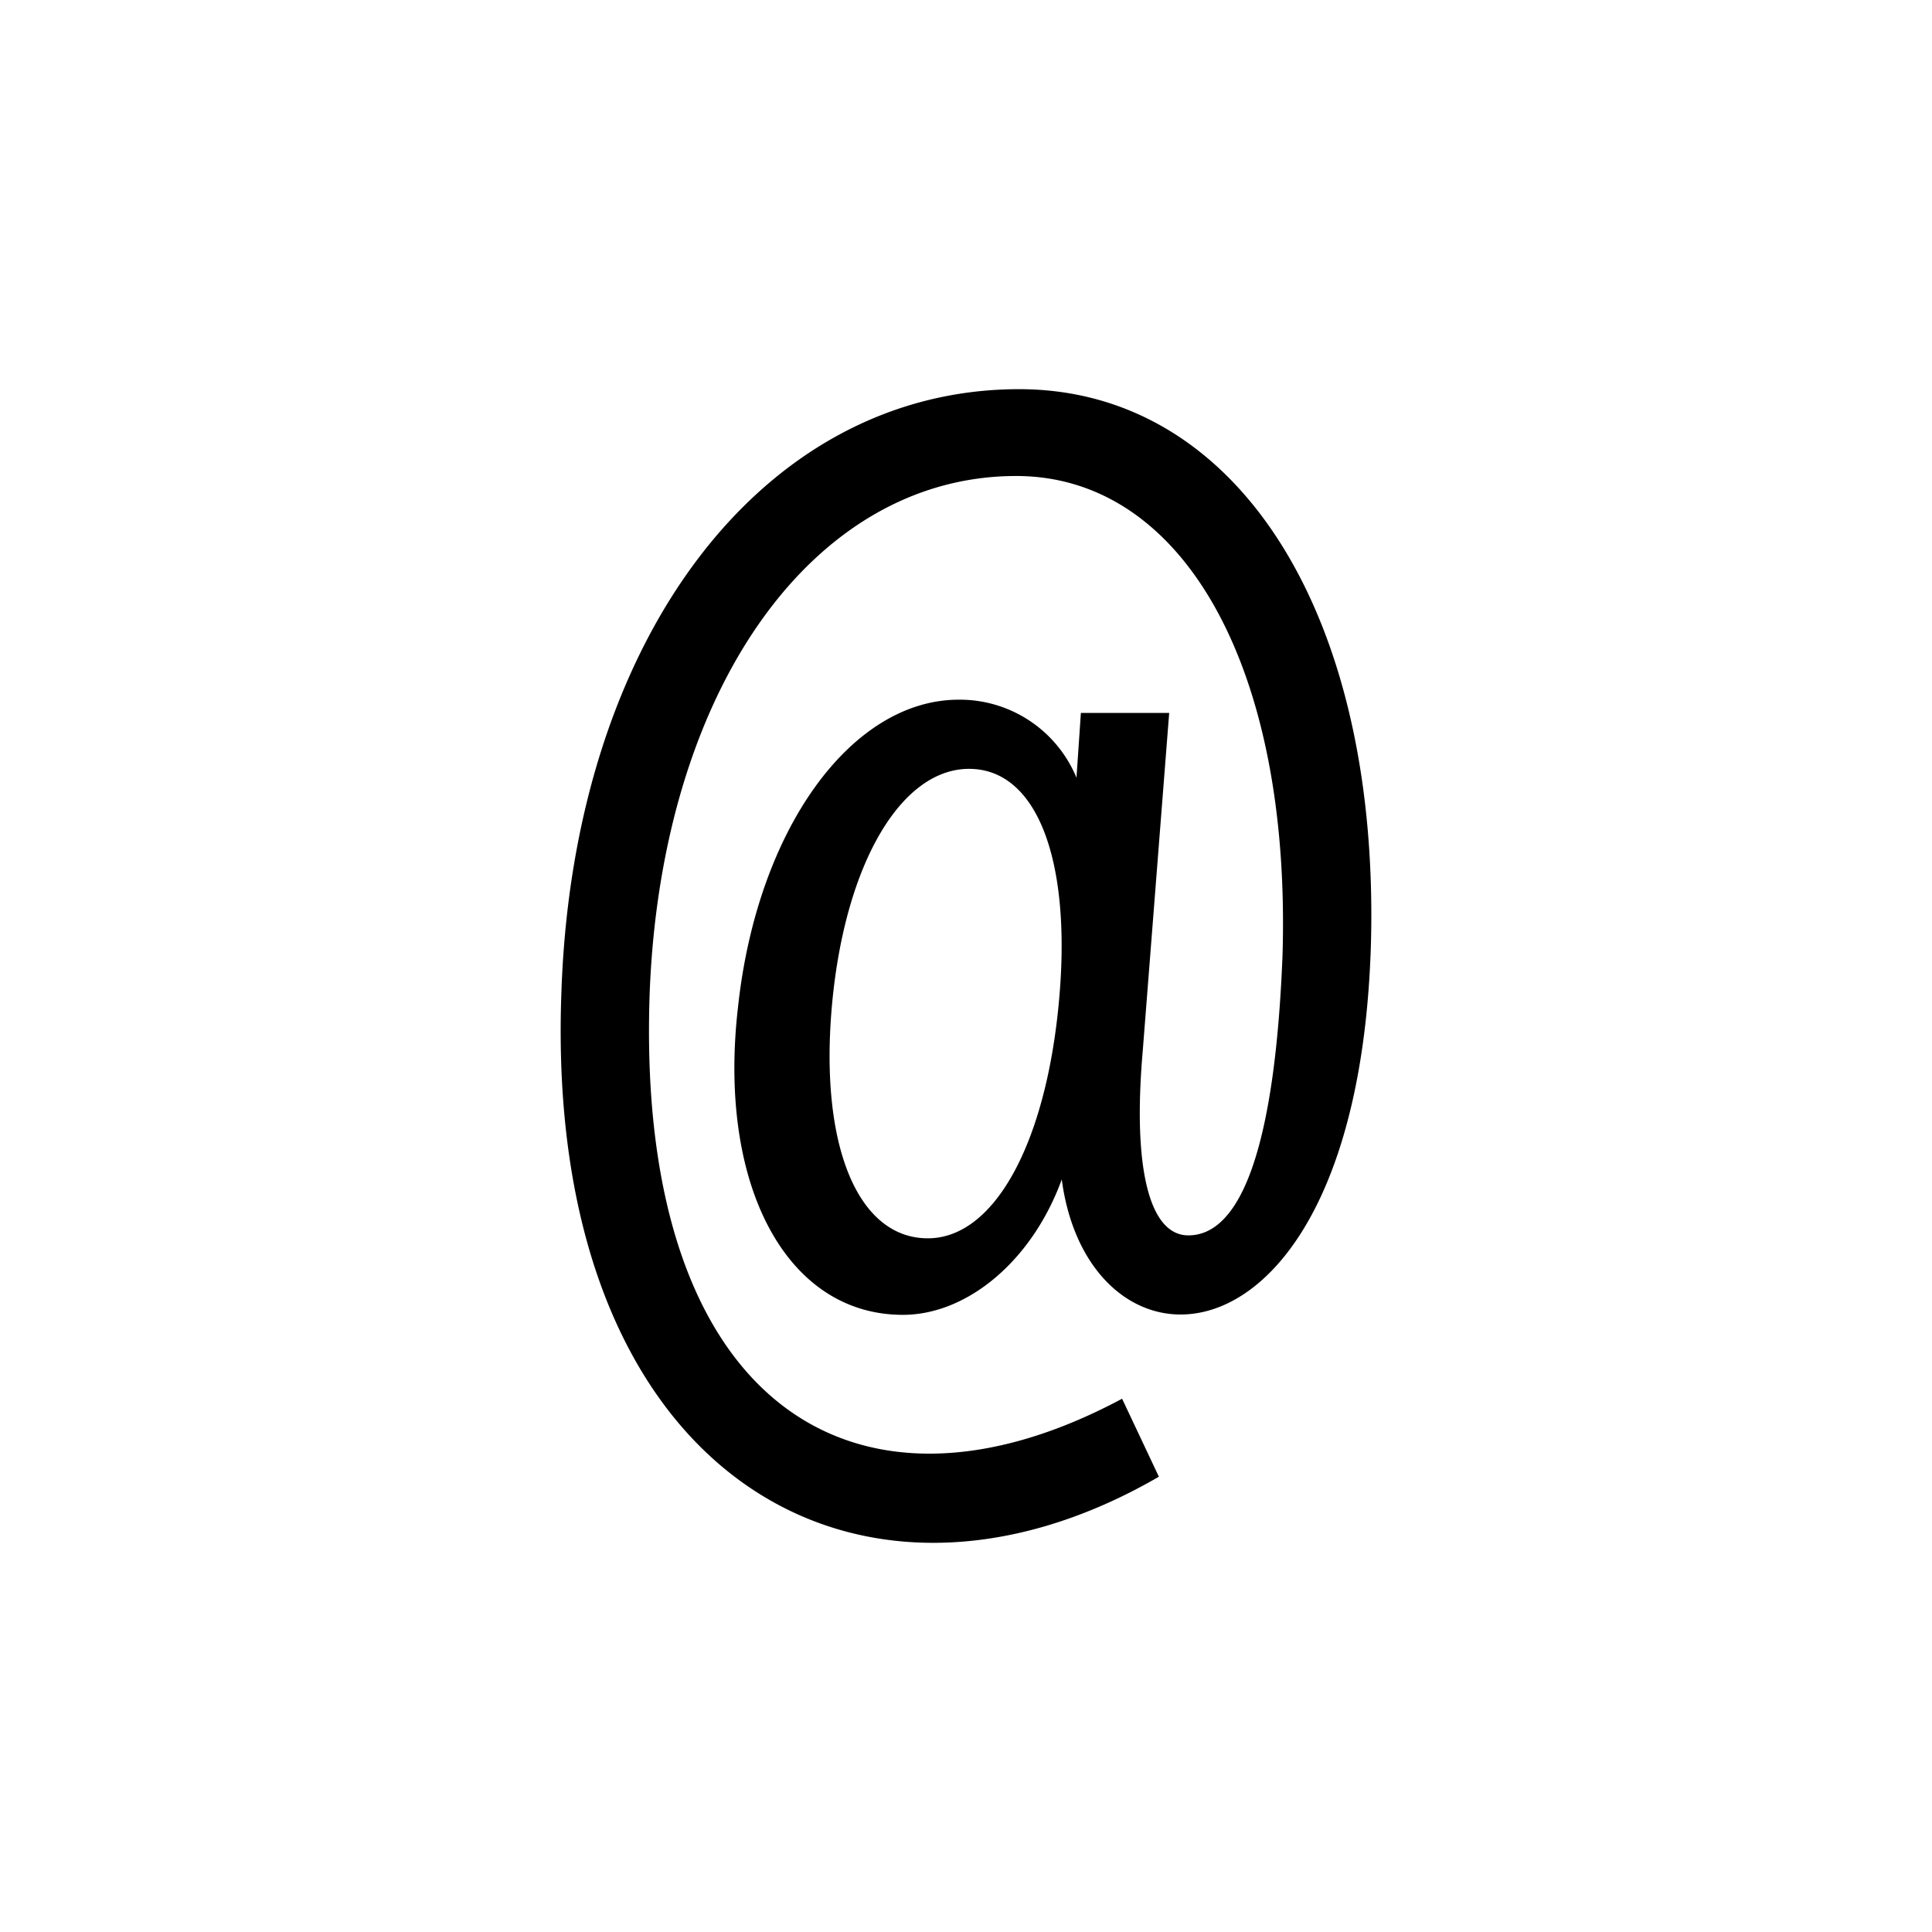 <svg xmlns="http://www.w3.org/2000/svg" xmlns:xlink="http://www.w3.org/1999/xlink" width="1024" height="1024" viewBox="0 0 1024 1024">
  <defs>
    <clipPath id="clip-Intro_-_7_11">
      <rect width="1024" height="1024"/>
    </clipPath>
  </defs>
  <g id="Intro_-_7_11" data-name="Intro - 7 – 11" clip-path="url(#clip-Intro_-_7_11)">
    <rect width="1024" height="1024" fill="none"/>
    <path id="Path_25" data-name="Path 25" d="M294.84-382.2l-2.34,34.32a66.931,66.931,0,0,0-62.4-41.34c-56.94,0-106.86,68.64-117,163.02-10.92,94.38,25.74,163.02,87.36,163.02,34.32,0,68.64-28.86,84.24-71.76C299.52-23.4,440.7-26.52,448.5-257.4c5.46-176.28-70.2-296.4-186.42-296.4C126.36-553.8,25.74-421.98,19.5-234,10.14,19.5,174.72,116.22,336.18,22.62l-19.5-41.34C173.94,57.72,58.5-17.16,66.3-234c6.24-160.68,86.58-273.78,194.22-273.78,88.92,0,145.86,102.18,141.18,254.28-3.9,98.28-21.06,148.2-49.92,148.2-20.28,0-29.64-34.32-24.18-97.5l14.04-179.4ZM163.02-228.54c7.02-74.1,36.66-124.02,72.54-124.02,36.66,0,54.6,49.92,47.58,124.02-7.02,74.88-34.32,124.8-69.42,124.8C176.28-103.74,156-153.66,163.02-228.54Z" transform="translate(278.052 760.07)" fill="currentColor"/>
  </g>
</svg>
